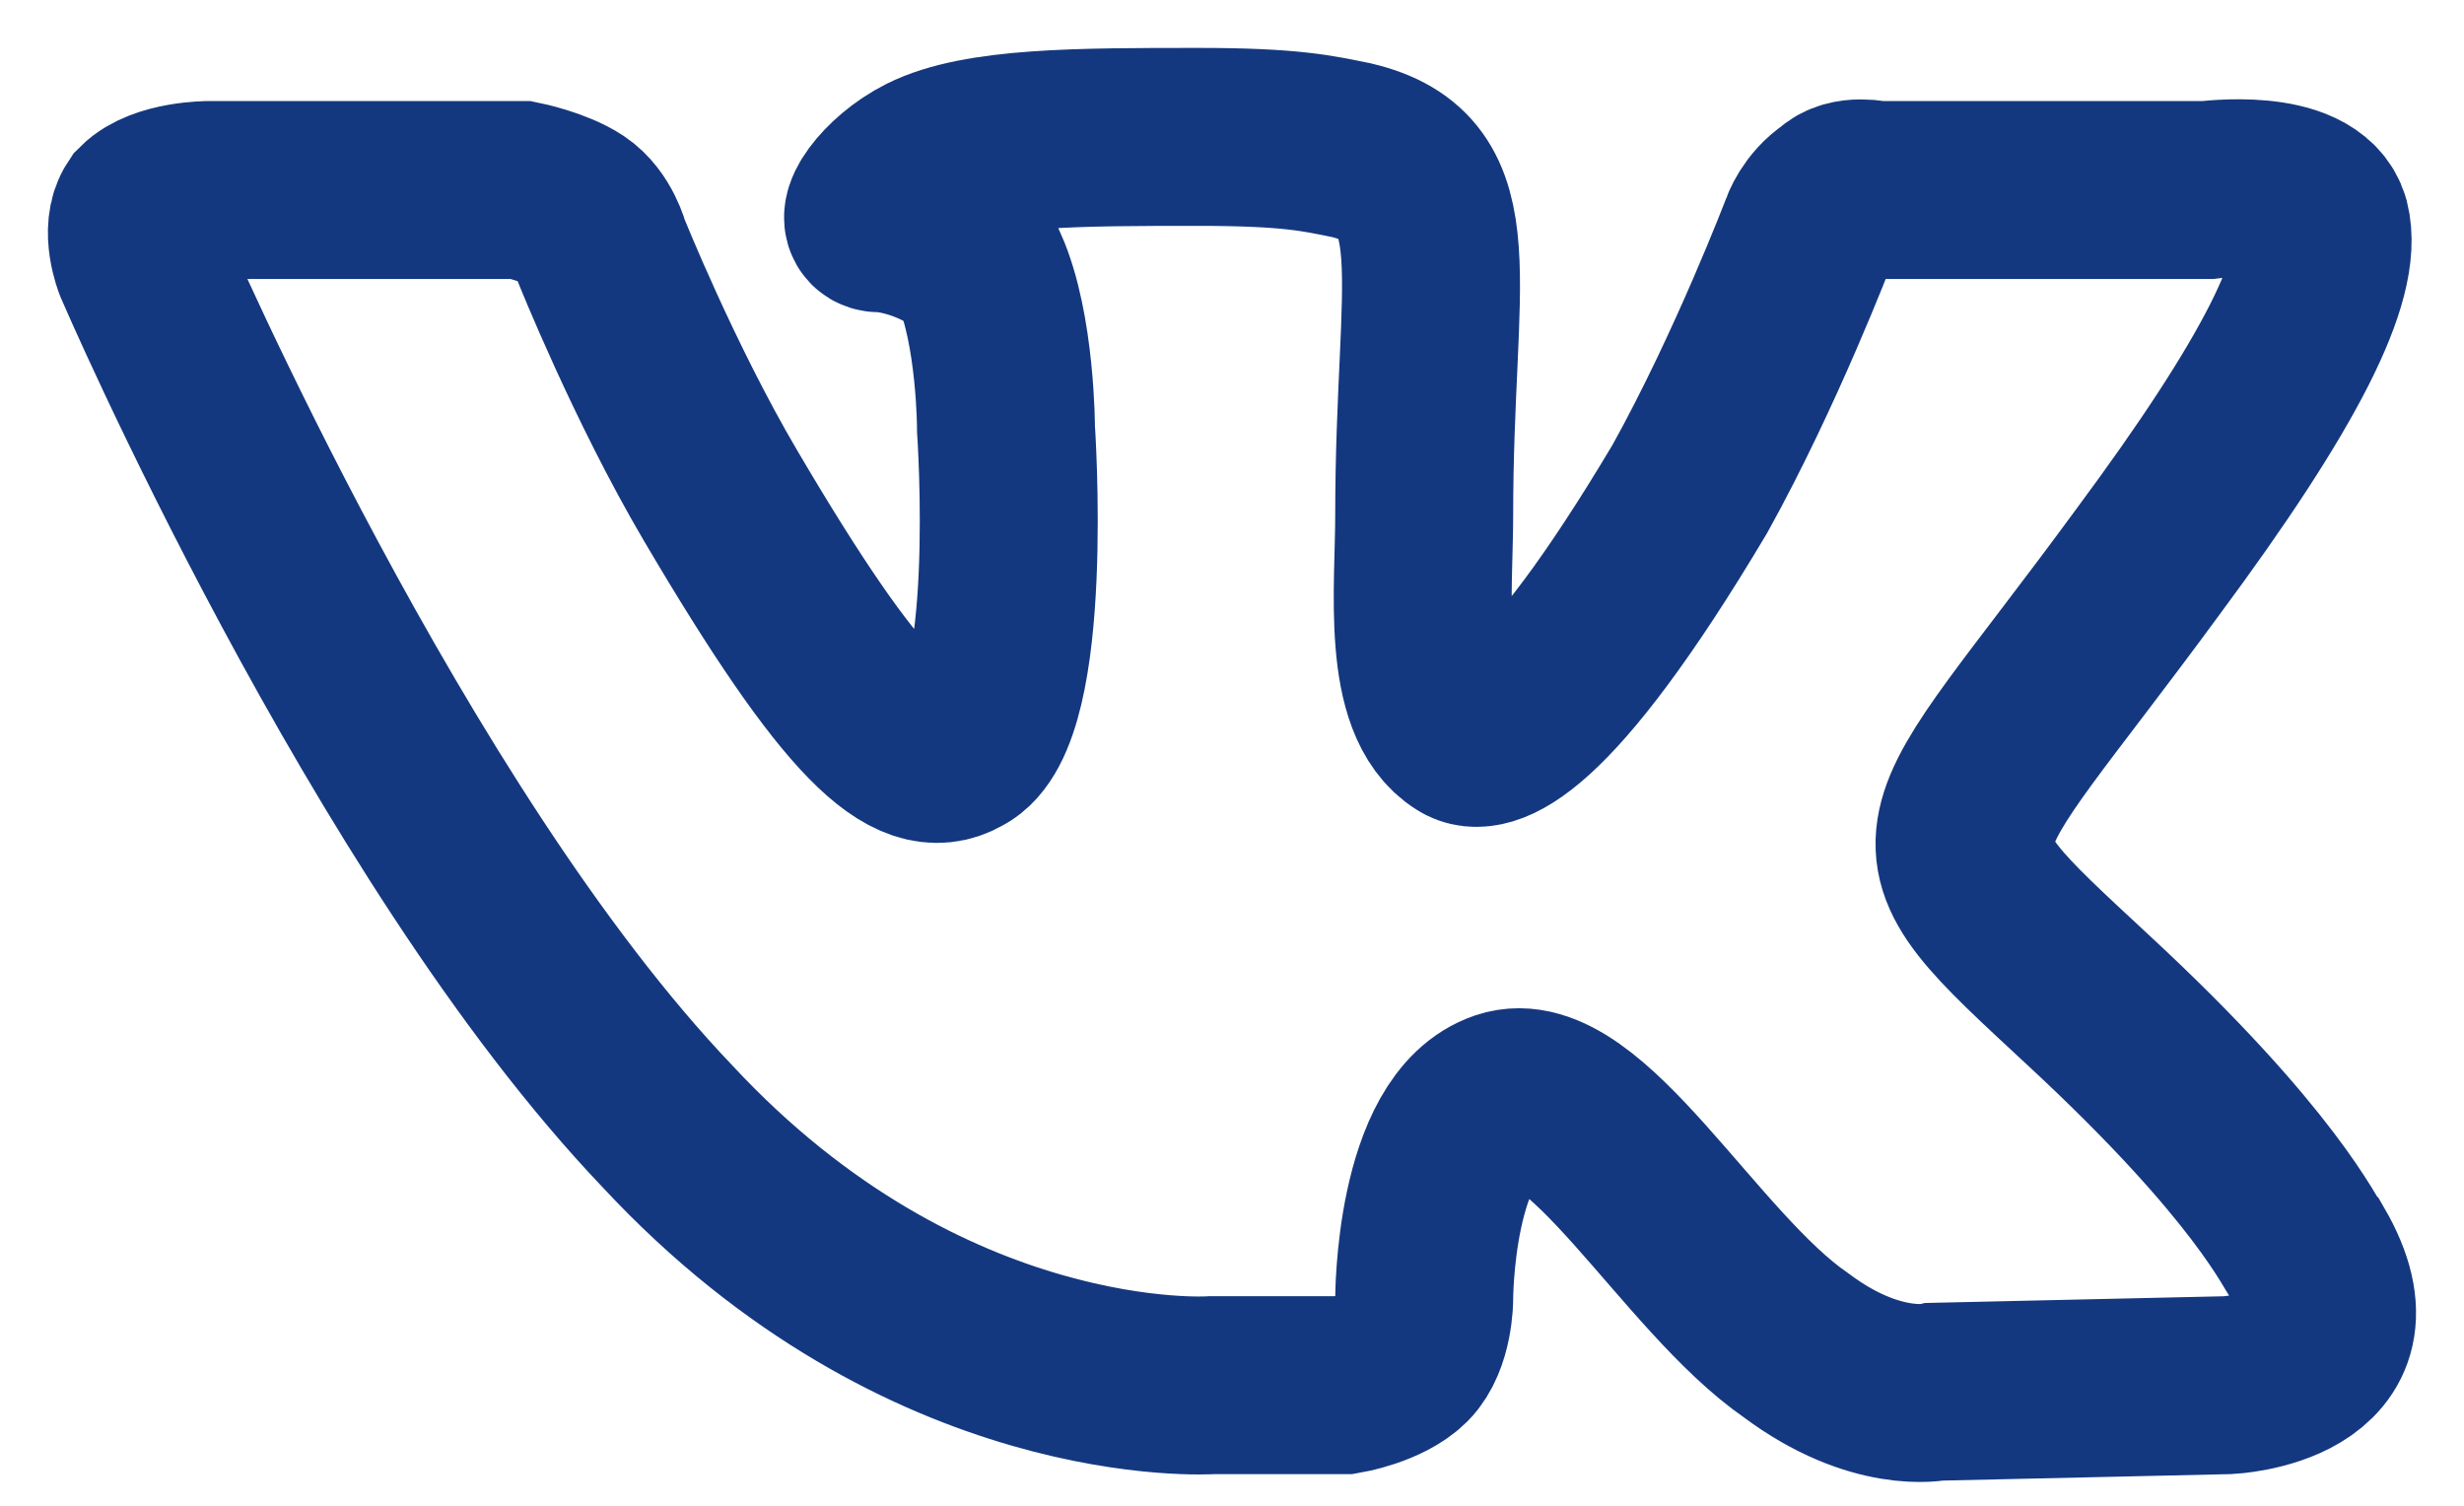 <svg width="18" height="11" viewBox="0 0 18 11" fill="none" xmlns="http://www.w3.org/2000/svg">
<path fill-rule="evenodd" clip-rule="evenodd" d="M8.852 10.119H9.822C9.822 10.119 10.113 10.07 10.259 9.925C10.404 9.779 10.404 9.488 10.404 9.488C10.404 9.488 10.404 8.227 10.986 8.033C11.569 7.839 12.345 9.294 13.121 9.828C13.703 10.264 14.139 10.167 14.139 10.167L16.273 10.119C16.273 10.119 17.389 10.07 16.855 9.149C16.807 9.1 16.564 8.518 15.255 7.306C13.897 6.044 14.091 6.287 15.691 4.104C16.662 2.795 17.049 2.019 16.953 1.631C16.855 1.291 16.128 1.388 16.128 1.388H13.703C13.703 1.388 13.509 1.34 13.412 1.437C13.266 1.534 13.218 1.679 13.218 1.679C13.218 1.679 12.83 2.698 12.345 3.571C11.277 5.365 10.841 5.462 10.695 5.365C10.307 5.123 10.404 4.298 10.404 3.765C10.404 2.019 10.695 1.291 9.871 1.097C9.628 1.048 9.434 1 8.755 1C7.882 1 7.155 1 6.767 1.194C6.476 1.34 6.282 1.631 6.427 1.631C6.573 1.631 6.961 1.728 7.155 1.97C7.349 2.407 7.349 3.134 7.349 3.134C7.349 3.134 7.494 5.22 7.009 5.462C6.67 5.656 6.233 5.268 5.263 3.619C4.778 2.795 4.39 1.825 4.39 1.825C4.39 1.825 4.341 1.631 4.196 1.534C4.05 1.437 3.808 1.388 3.808 1.388H1.528C1.528 1.388 1.189 1.388 1.043 1.534C0.946 1.679 1.043 1.922 1.043 1.922C1.043 1.922 2.838 6.093 4.875 8.227C6.767 10.264 8.852 10.119 8.852 10.119V10.119Z" stroke="#14387F" stroke-width="1.3"/>
</svg>
